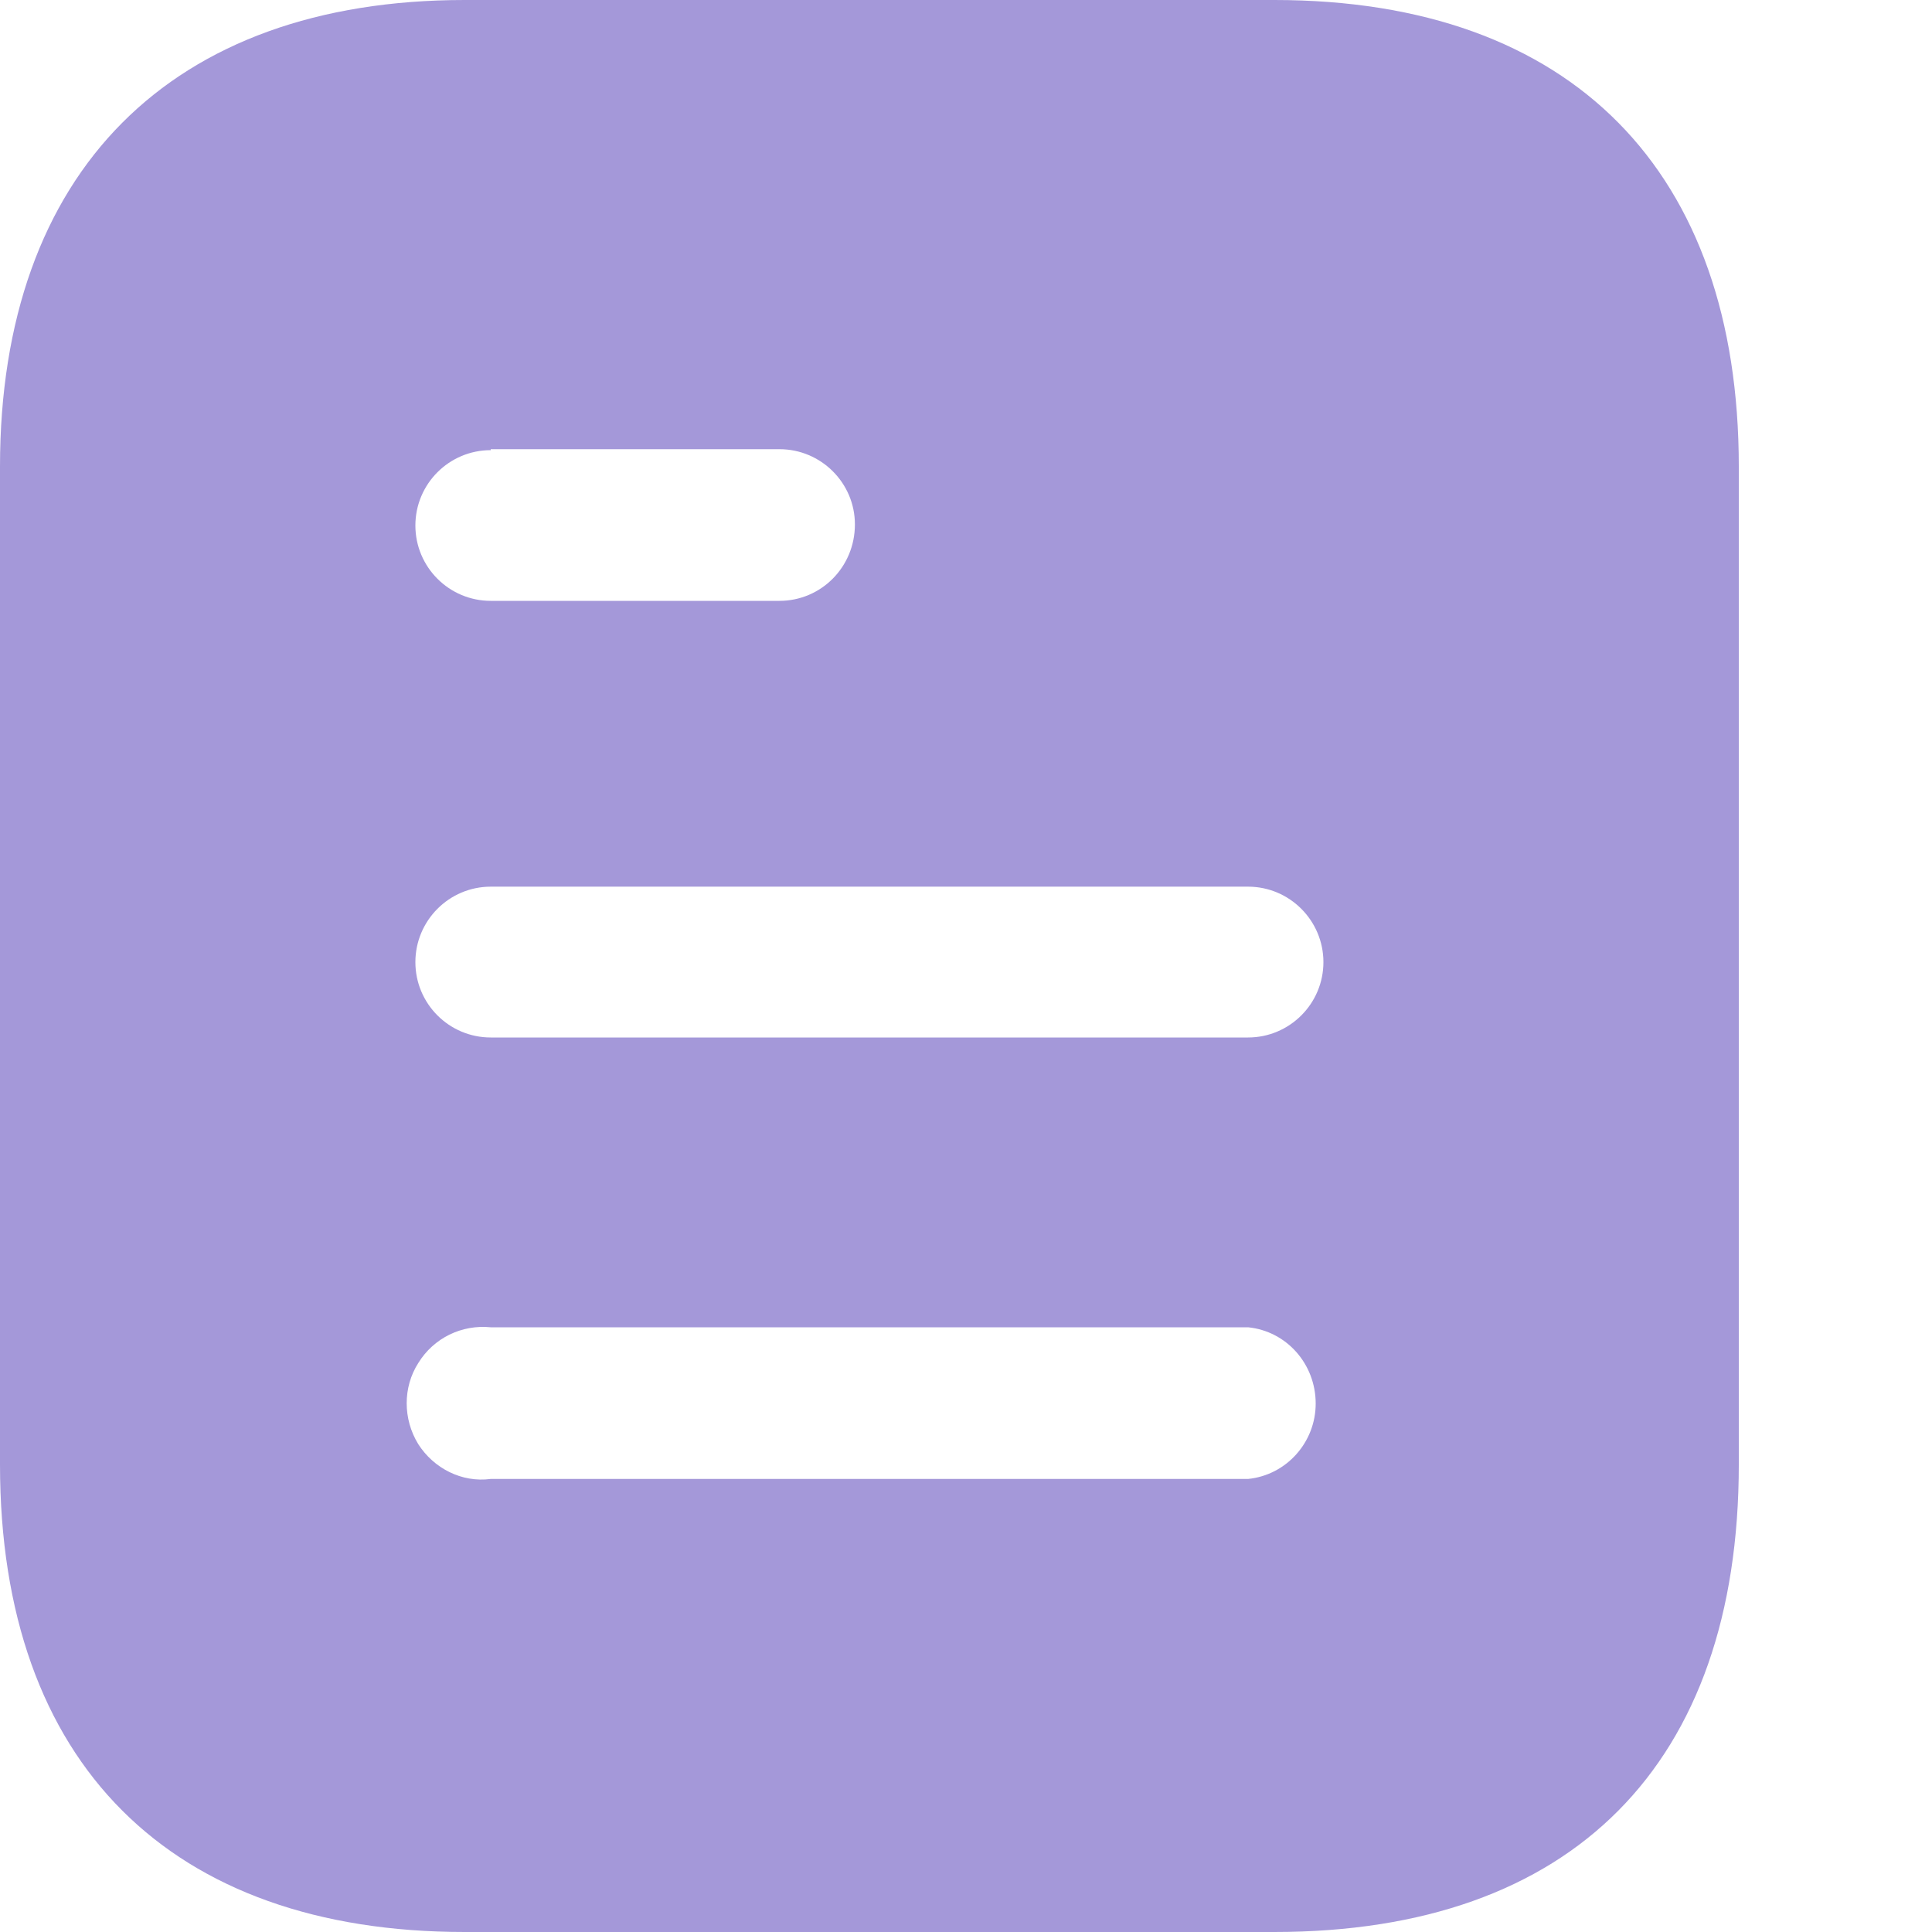 <svg width="16" height="16" viewBox="0 0 16 16" fill="none" xmlns="http://www.w3.org/2000/svg">
<path d="M10.553 0C13.024 0 14.4 1.424 14.4 3.864V12.128C14.4 14.608 13.024 16 10.553 16H3.848C1.416 16 0 14.608 0 12.128V3.864C0 1.424 1.416 0 3.848 0H10.553ZM4.064 10.992C3.824 10.968 3.592 11.08 3.464 11.288C3.336 11.488 3.336 11.752 3.464 11.96C3.592 12.16 3.824 12.28 4.064 12.248H10.336C10.655 12.216 10.896 11.943 10.896 11.624C10.896 11.296 10.655 11.024 10.336 10.992H4.064ZM10.336 7.343H4.064C3.719 7.343 3.44 7.624 3.44 7.968C3.44 8.312 3.719 8.592 4.064 8.592H10.336C10.68 8.592 10.96 8.312 10.96 7.968C10.96 7.624 10.68 7.343 10.336 7.343ZM6.455 3.72H4.064V3.728C3.719 3.728 3.44 4.008 3.44 4.352C3.44 4.696 3.719 4.976 4.064 4.976H6.455C6.8 4.976 7.08 4.696 7.08 4.343C7.08 4 6.8 3.72 6.455 3.72Z" fill="#A498D9"/>
</svg>
